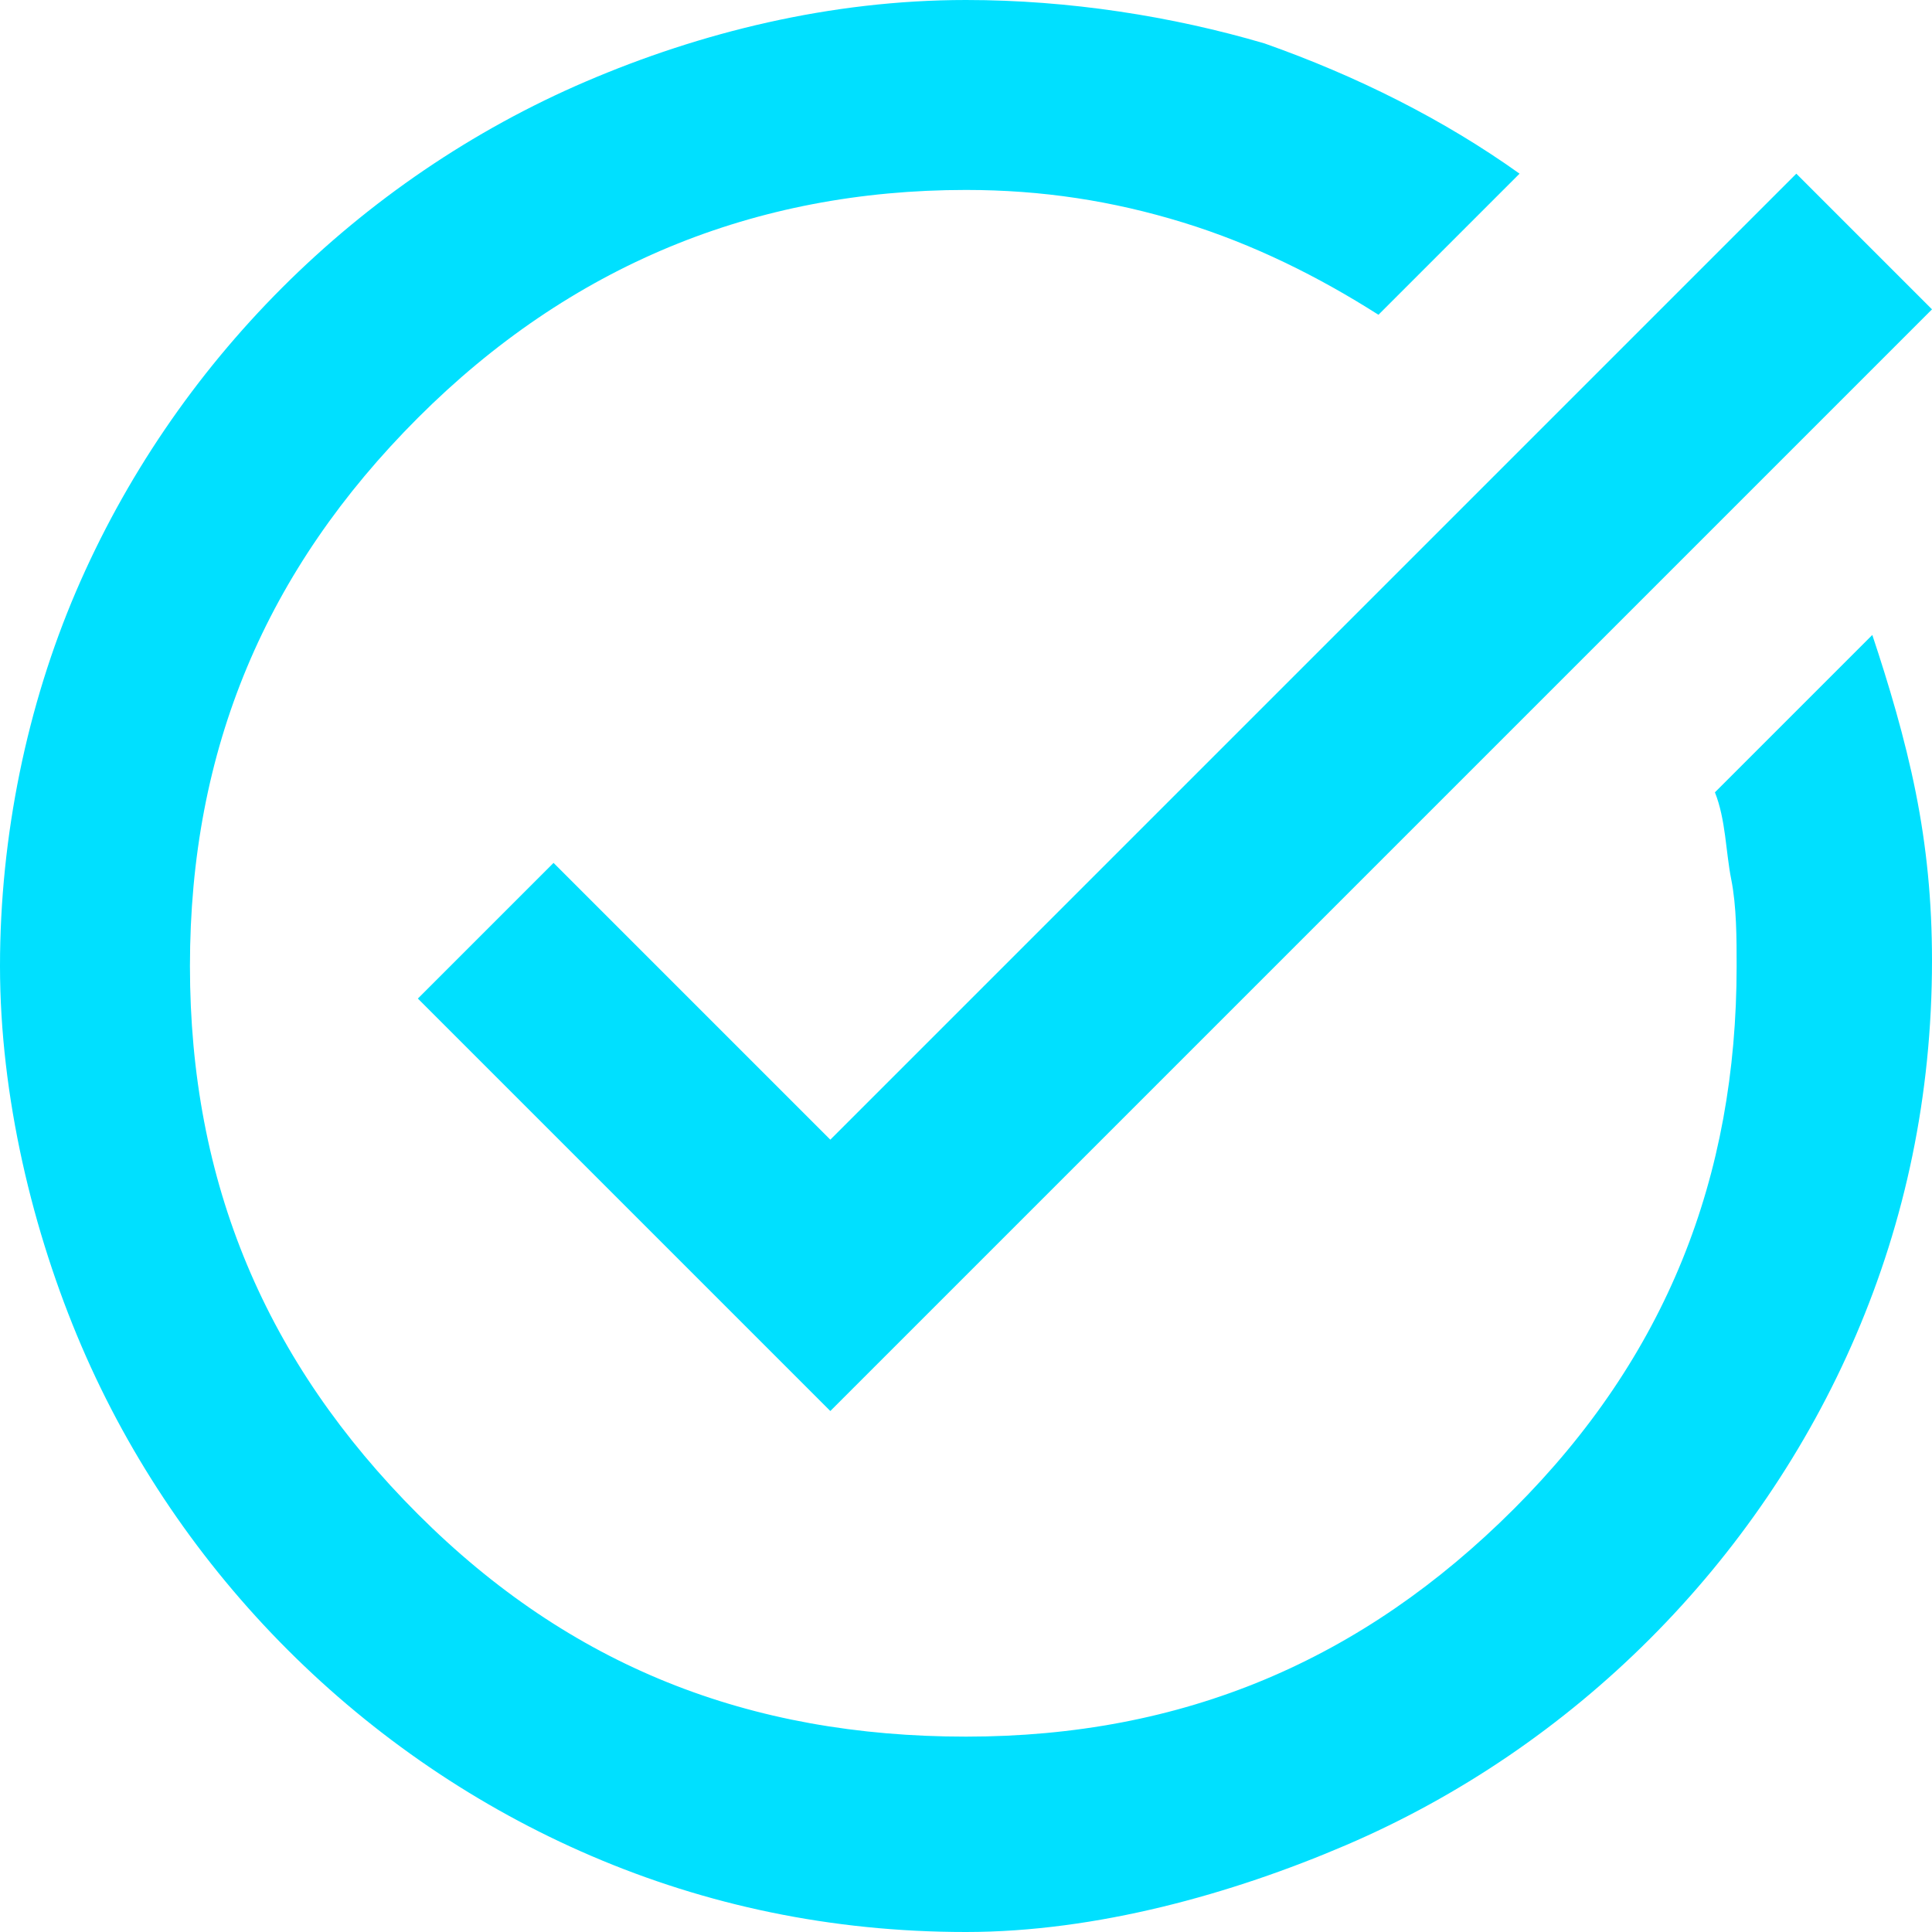 <?xml version="1.0" encoding="utf-8"?>
<!-- Generator: Adobe Illustrator 27.0.0, SVG Export Plug-In . SVG Version: 6.00 Build 0)  -->
<svg version="1.1" id="Layer_1" xmlns="http://www.w3.org/2000/svg" xmlns:xlink="http://www.w3.org/1999/xlink" x="0px" y="0px"
	 viewBox="0 0 35.6 35.6" style="enable-background:new 0 0 35.6 35.6;" xml:space="preserve">
<style type="text/css">
	.st0{fill:#00E0FF;}
	.st1{fill:none;stroke:#000064;stroke-miterlimit:10;}
</style>
<path class="st0" d="M17.8,35.6c-2.5,0-4.8-0.5-6.9-1.4s-4-2.2-5.6-3.8c-1.6-1.6-2.9-3.5-3.8-5.6S0,20.2,0,17.8s0.5-4.8,1.4-6.9
	s2.2-4,3.8-5.6s3.5-2.9,5.6-3.8S15.3,0,17.8,0c1.9,0,3.8,0.3,5.5,0.8C25,1.4,26.6,2.2,28,3.2l-2.6,2.6c-1.1-0.7-2.3-1.3-3.6-1.7
	c-1.3-0.4-2.6-0.6-4-0.6c-3.9,0-7.3,1.4-10.1,4.2s-4.2,6.1-4.2,10.1s1.4,7.3,4.2,10.1S13.8,32,17.8,32s7.3-1.4,10.1-4.2
	S32,21.7,32,17.8c0-0.5,0-1.1-0.1-1.6c-0.1-0.5-0.1-1.1-0.3-1.6l2.9-2.9c0.3,0.9,0.6,1.9,0.8,2.9c0.2,1,0.3,2,0.3,3.1
	c0,2.5-0.5,4.8-1.4,6.9s-2.2,4-3.8,5.6c-1.6,1.6-3.5,2.9-5.6,3.8S20.2,35.6,17.8,35.6z M15.3,26l-7.6-7.6l2.5-2.5l5.1,5.1L33.1,3.2
	l2.5,2.5L15.3,26z"/>
<circle class="st1" cx="3192" cy="388.4" r="50.2"/>
</svg>
